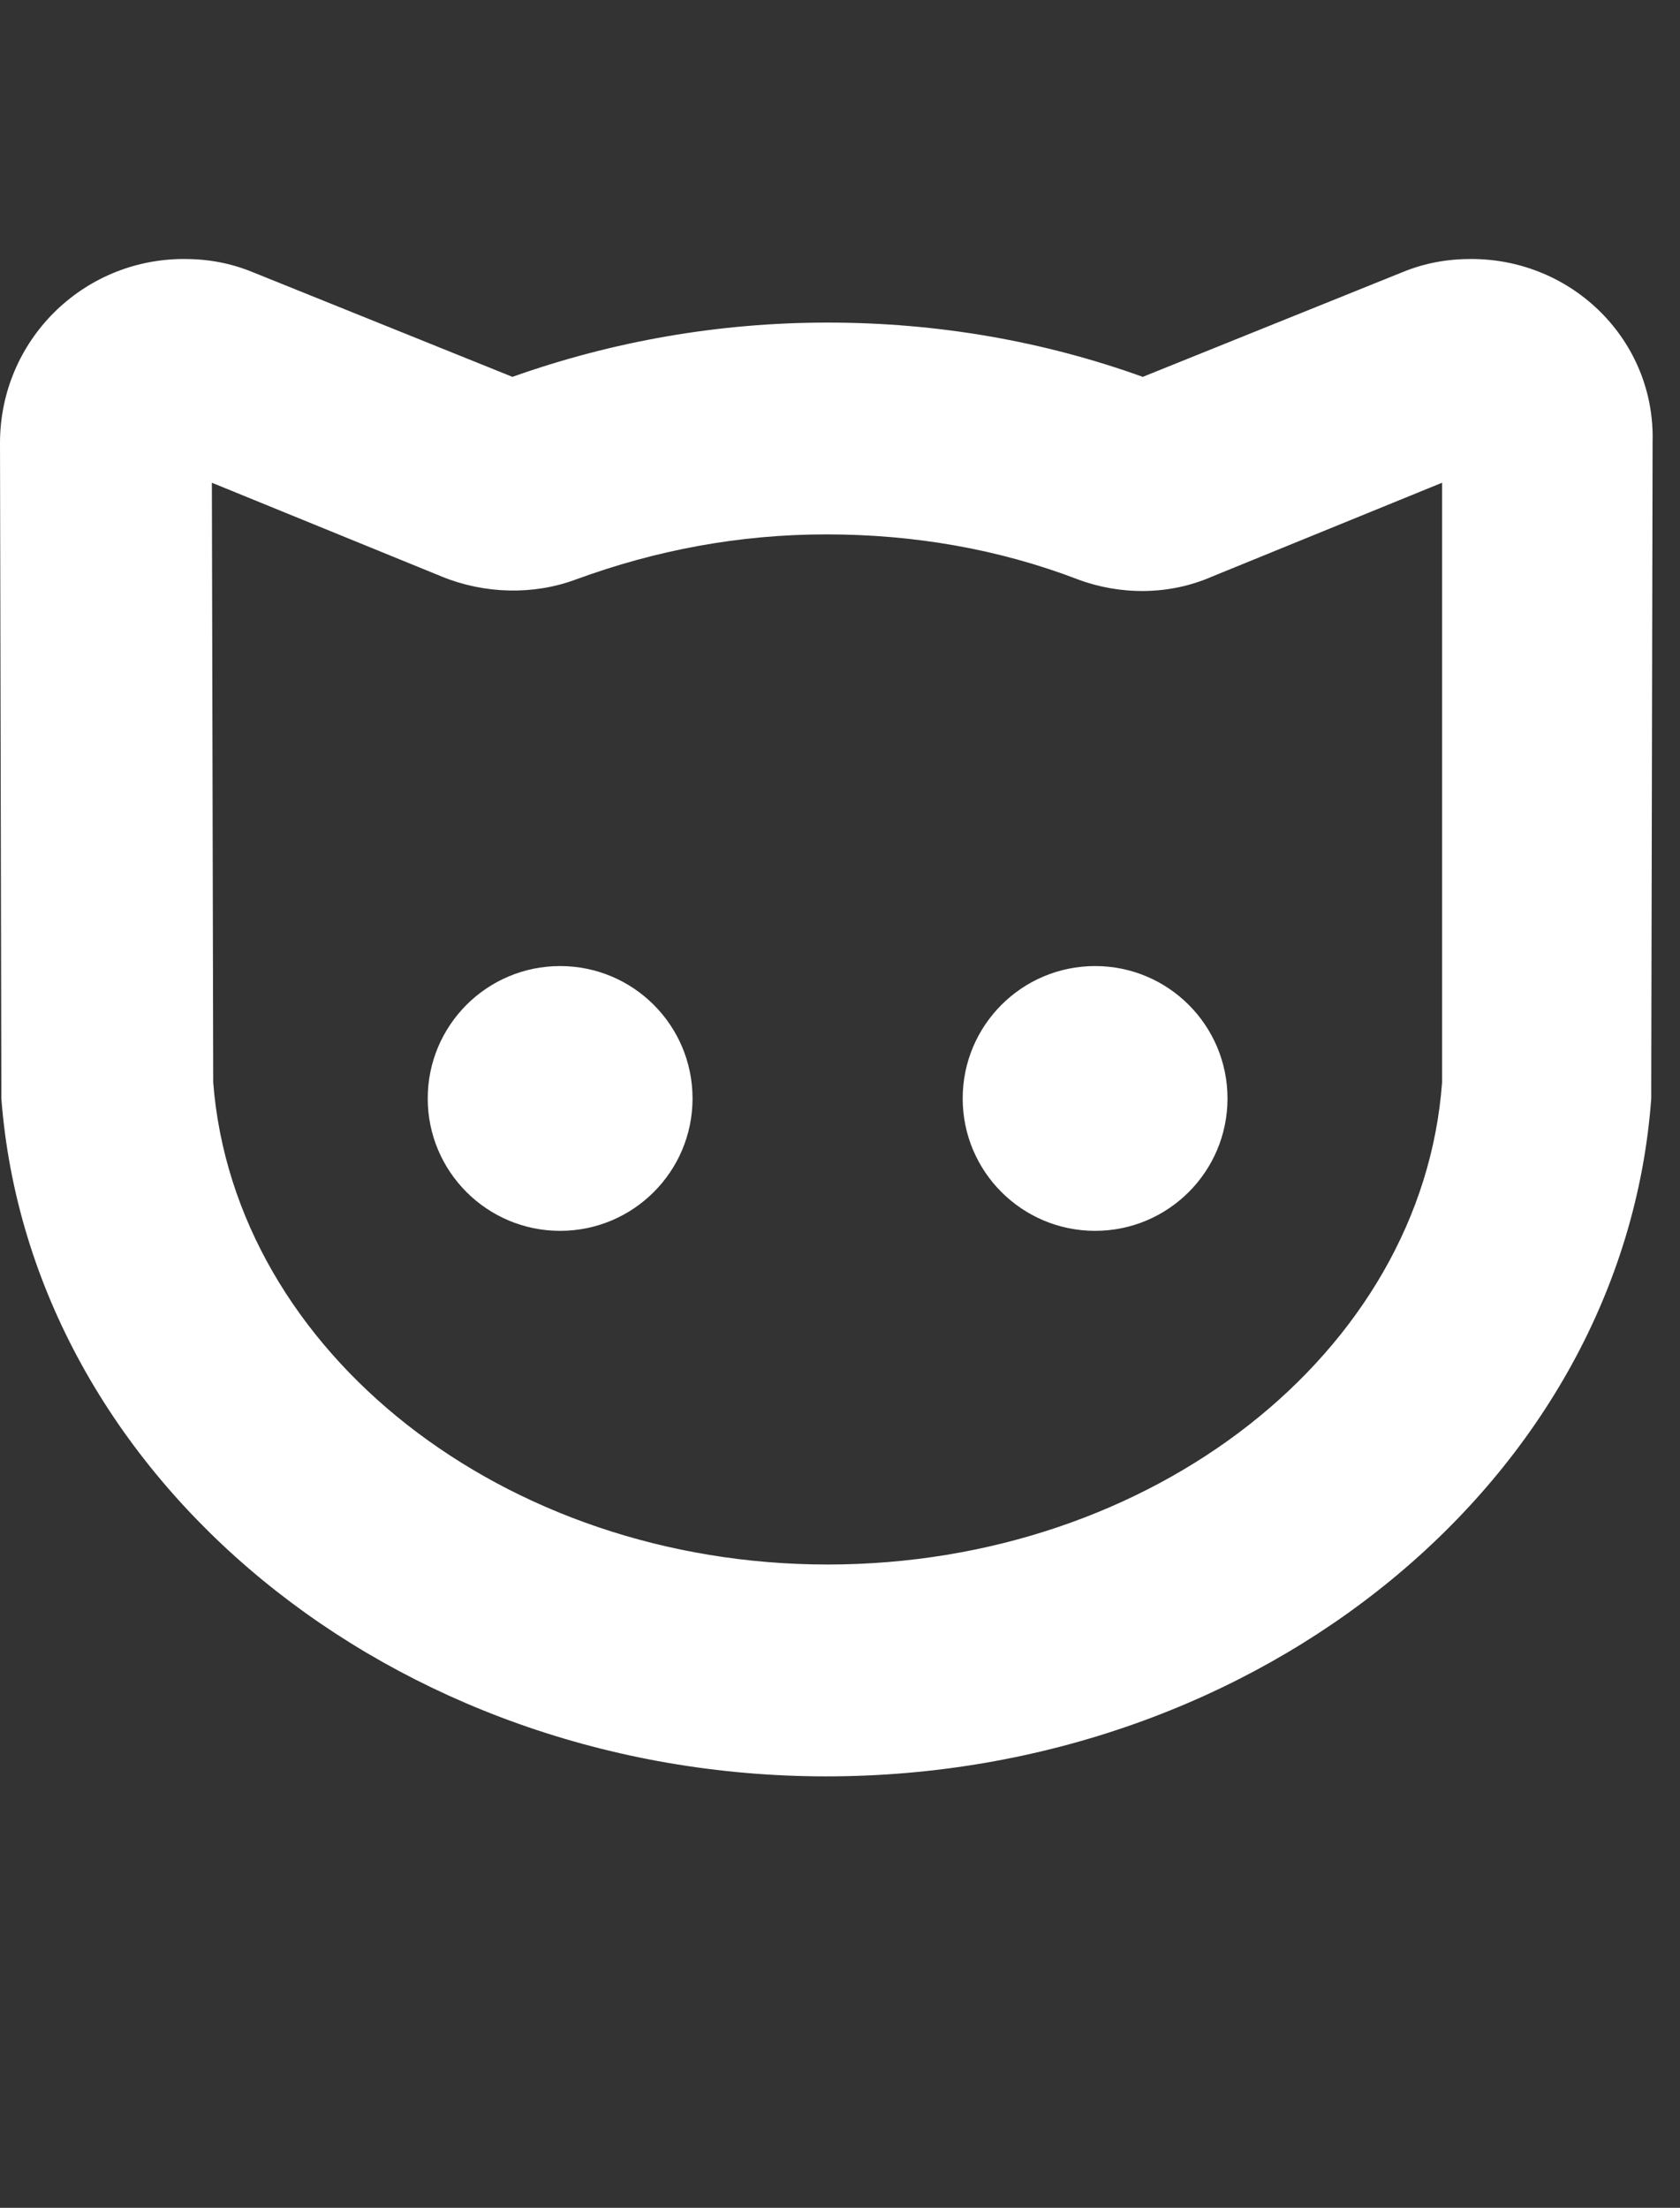 <svg width="35" height="46" viewBox="0 0 35 46" fill="none" xmlns="http://www.w3.org/2000/svg">
<rect x="0" y="0" width="35" height="46" fill="#333333" stroke="none"/>
<g clip-path="url(#clip0)">
<path d="M30.65 5.396C30.153 5.396 29.684 5.479 29.215 5.672L23.808 7.852C21.739 7.107 19.532 6.721 17.242 6.721C14.98 6.721 12.773 7.107 10.676 7.852L5.269 5.672C4.8 5.479 4.331 5.396 3.835 5.396C1.71 5.396 0 7.107 0 9.231L0.028 22.583C0.028 22.693 0.028 22.804 0.028 22.887C0.635 30.804 8.193 37.011 17.215 37.011C26.263 37.011 33.822 30.804 34.401 22.887C34.401 22.777 34.401 22.694 34.401 22.583L34.429 9.203C34.484 7.106 32.774 5.396 30.65 5.396ZM30.043 22.555C29.629 28.183 24.001 32.597 17.242 32.597C10.511 32.597 4.883 28.183 4.442 22.555L4.414 10.058L9.214 12.017C10.097 12.376 11.118 12.403 12.001 12.072C13.656 11.465 15.394 11.134 17.215 11.134C19.035 11.134 20.801 11.438 22.456 12.072C23.339 12.403 24.359 12.403 25.242 12.017L30.043 10.058V22.555Z" fill="white"/>
<path d="M11.669 25.645C13.193 25.645 14.428 24.41 14.428 22.887C14.428 21.363 13.193 20.128 11.669 20.128C10.146 20.128 8.911 21.363 8.911 22.887C8.911 24.41 10.146 25.645 11.669 25.645Z" fill="white"/>
<path d="M22.815 25.645C24.338 25.645 25.573 24.41 25.573 22.887C25.573 21.363 24.338 20.128 22.815 20.128C21.291 20.128 20.056 21.363 20.056 22.887C20.056 24.41 21.291 25.645 22.815 25.645Z" fill="white"/>
</g>
<defs>
<clipPath id="clip0">
<rect width="34.897" height="45.471" fill="white"/>
</clipPath>
</defs>
</svg>
